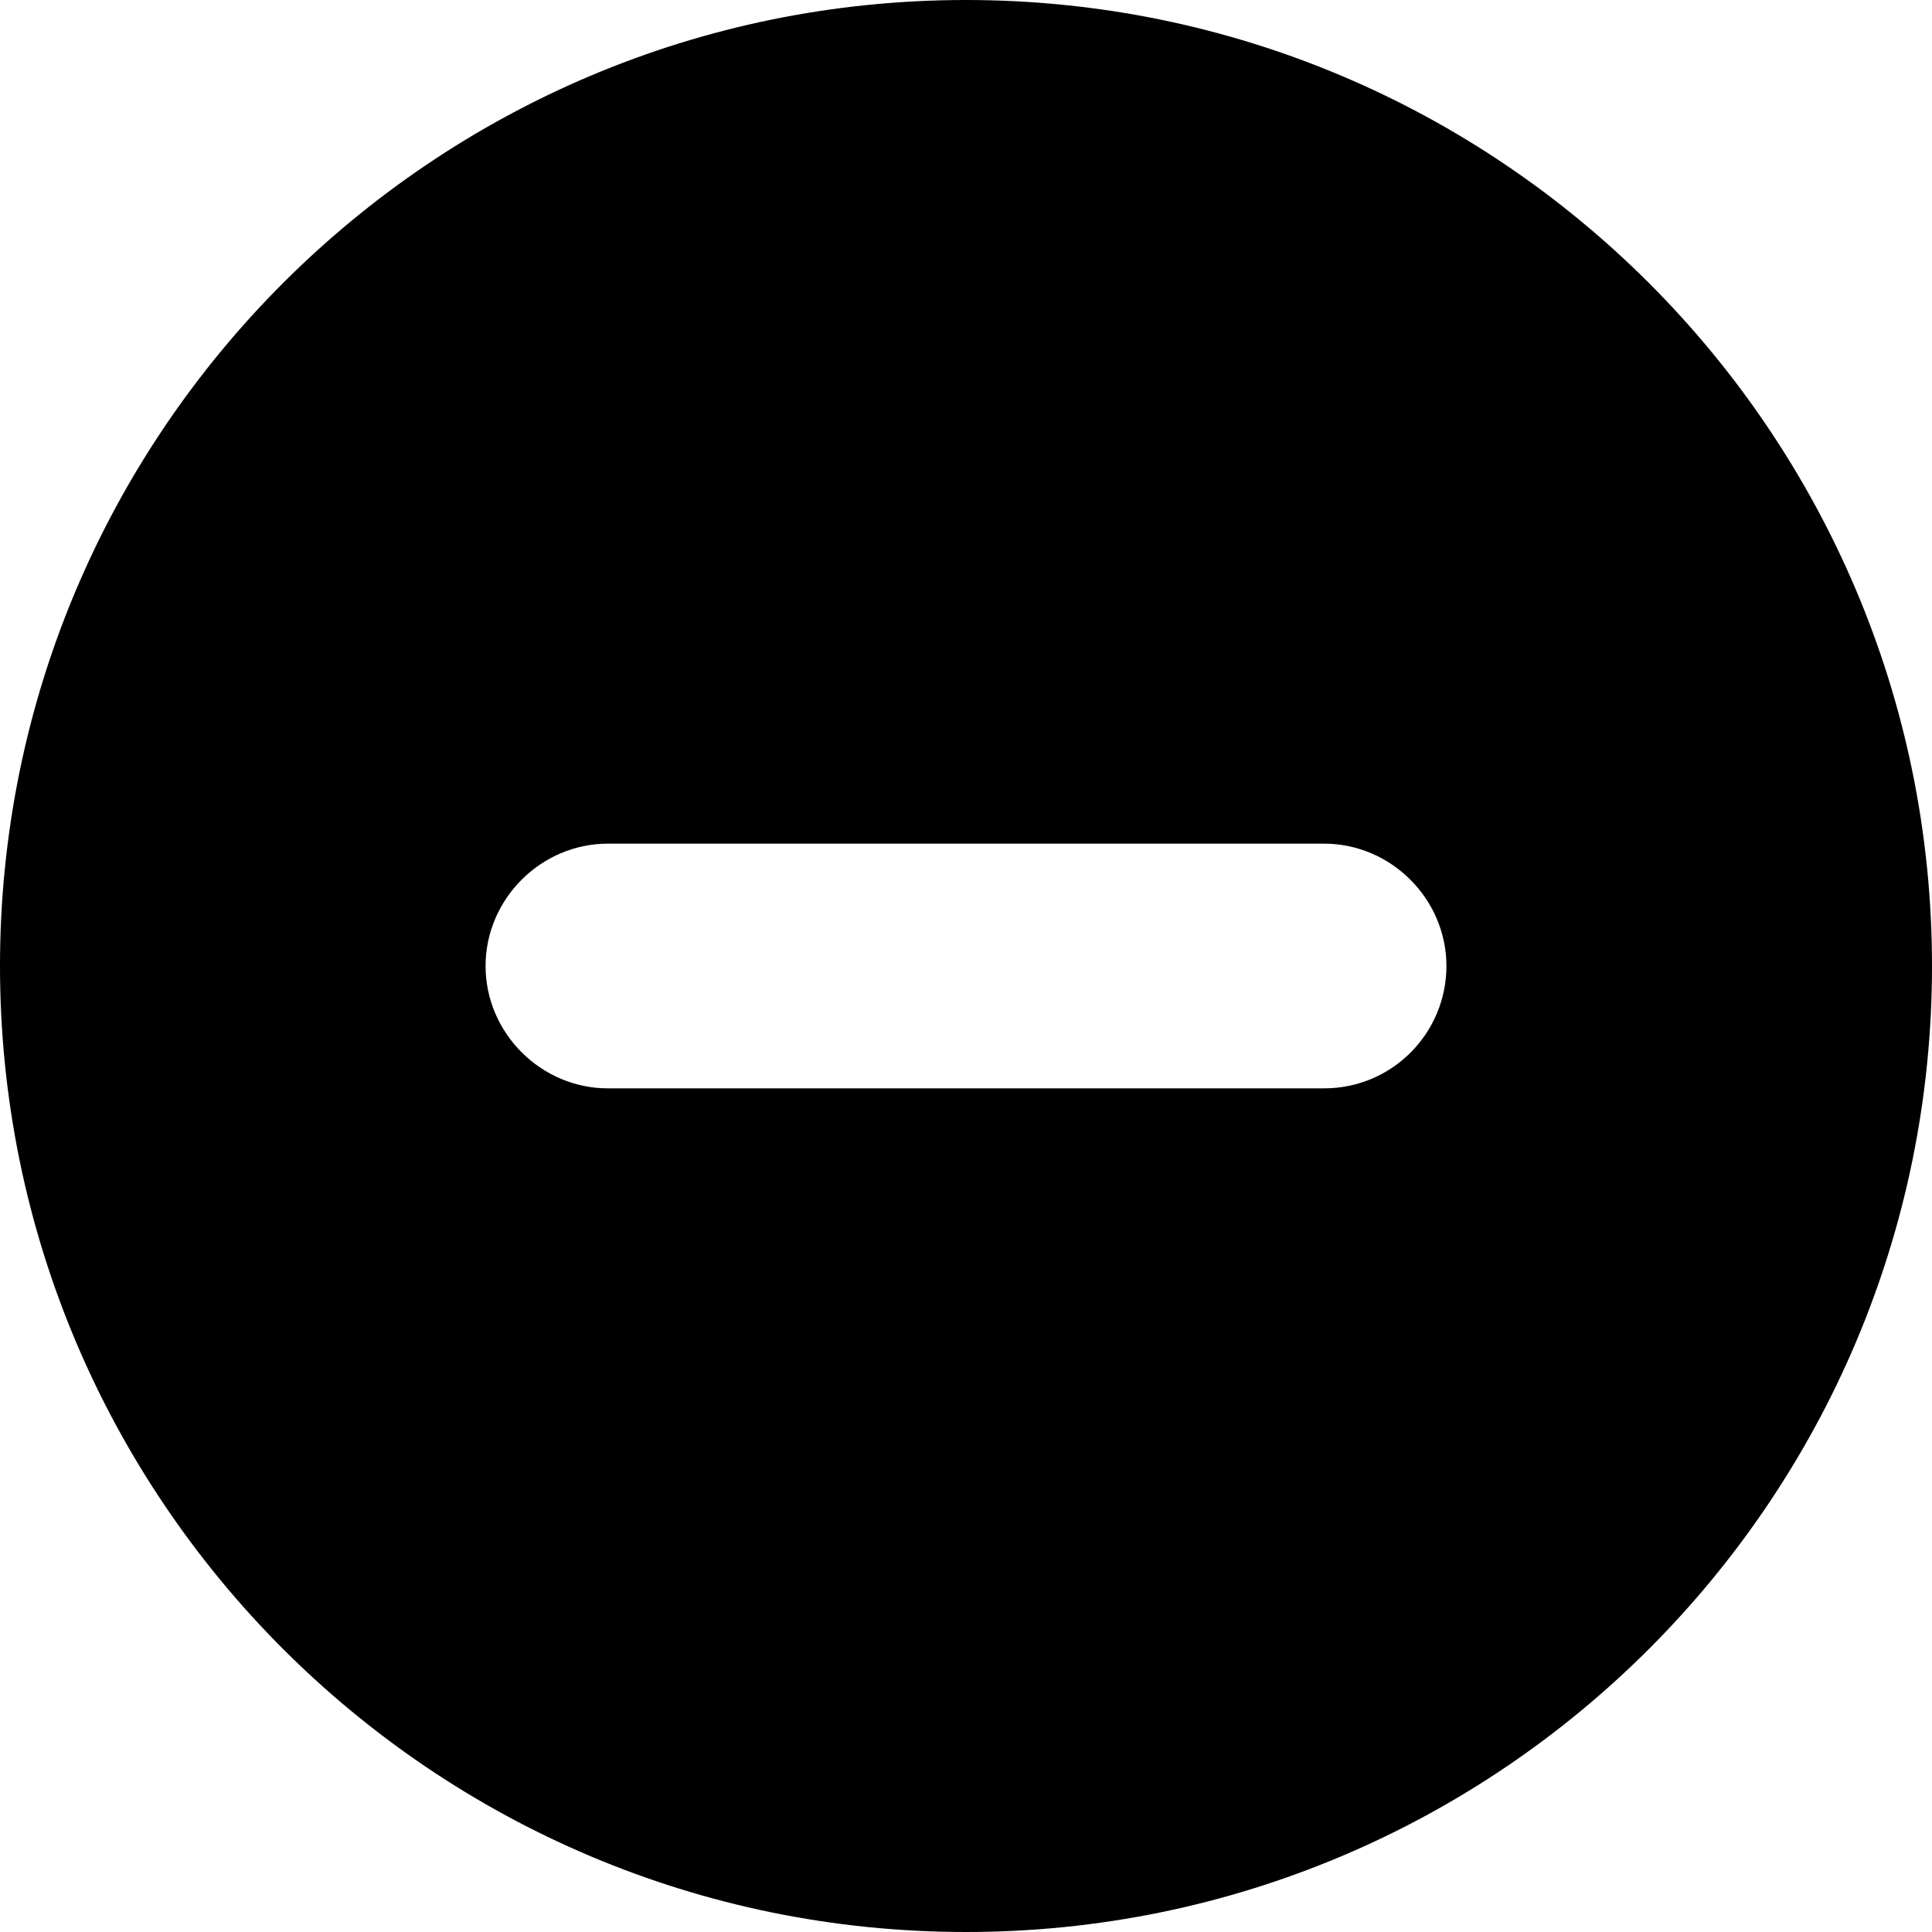 <?xml version="1.0" encoding="utf-8"?>
<!-- Generator: Adobe Illustrator 19.0.0, SVG Export Plug-In . SVG Version: 6.00 Build 0)  -->
<svg version="1.1" id="Camada_1" xmlns="http://www.w3.org/2000/svg" xmlns:xlink="http://www.w3.org/1999/xlink" x="0px" y="0px"
	 viewBox="0 0 150 150" style="enable-background:new 0 0 150 150;" xml:space="preserve">
<path id="XMLID_10_" d="M75,0C33.6,0,0,33.6,0,75s33.6,75,75,75c41.4,0,75-33.6,75-75S116.4,0,75,0z M102.8,84.5H47.2
	c-5.2,0-9.5-4.3-9.5-9.5s4.3-9.5,9.5-9.5h55.6c5.2,0,9.5,4.3,9.5,9.5S108.1,84.5,102.8,84.5z"/>
</svg>

